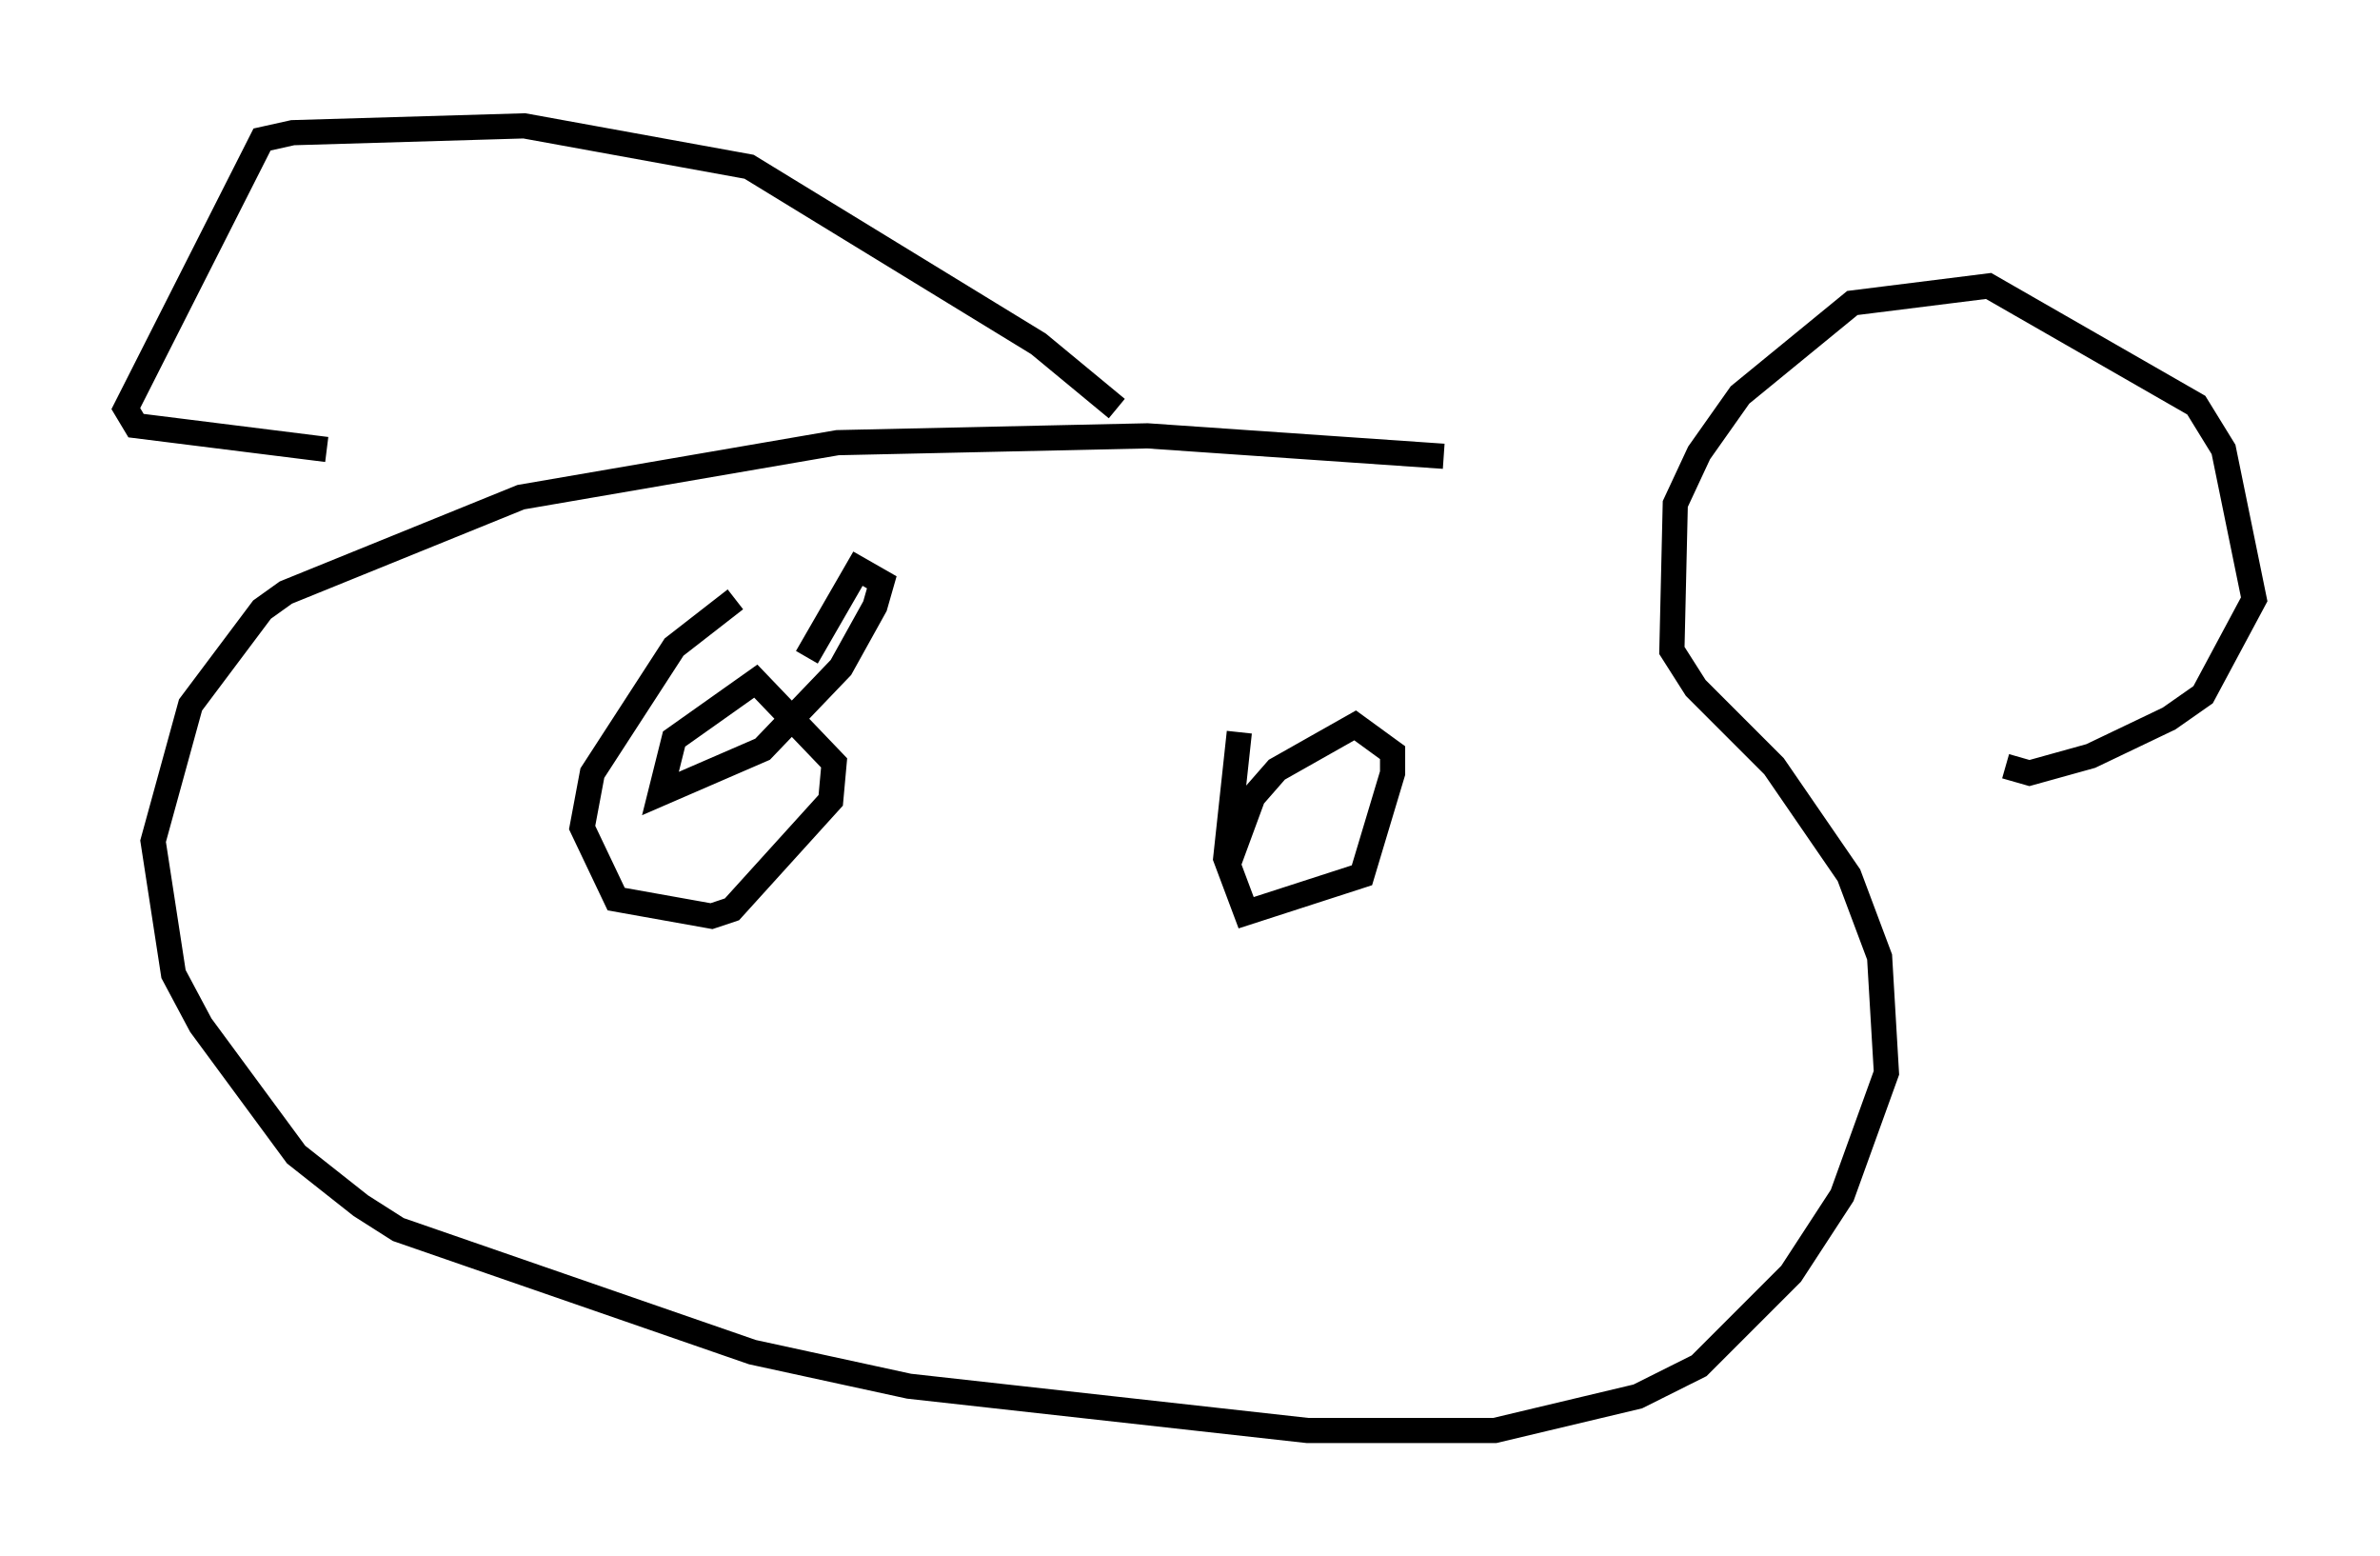 <?xml version="1.0" encoding="utf-8" ?>
<svg baseProfile="full" height="61.826" version="1.1" width="94.573" xmlns="http://www.w3.org/2000/svg" xmlns:ev="http://www.w3.org/2001/xml-events" xmlns:xlink="http://www.w3.org/1999/xlink"><defs /><rect fill="white" height="61.826" width="94.573" x="0" y="0" /><path d="M63.457, 19.344 m-6.089, -1.218 l-11.773, -0.812 -12.314, 0.271 l-12.584, 2.165 -9.337, 3.789 l-0.947, 0.677 -2.842, 3.789 l-1.488, 5.413 0.812, 5.277 l1.083, 2.03 3.789, 5.142 l2.571, 2.03 1.488, 0.947 l14.073, 4.871 6.225, 1.353 l15.832, 1.759 7.442, 0.0 l5.683, -1.353 2.436, -1.218 l3.654, -3.654 2.03, -3.112 l1.759, -4.871 -0.271, -4.601 l-1.218, -3.248 -2.977, -4.33 l-3.112, -3.112 -0.947, -1.488 l0.135, -5.819 0.947, -2.03 l1.624, -2.3 4.465, -3.654 l5.413, -0.677 8.254, 4.736 l1.083, 1.759 1.218, 5.954 l-2.03, 3.789 -1.353, 0.947 l-3.112, 1.488 -2.436, 0.677 l-0.947, -0.271 m-35.318, -14.208 l-3.112, -2.571 -11.502, -7.036 l-8.931, -1.624 -9.202, 0.271 l-1.218, 0.271 -5.413, 10.69 l0.406, 0.677 7.578, 0.947 m16.238, 5.954 l-2.436, 1.894 -3.248, 5.007 l-0.406, 2.165 1.353, 2.842 l3.789, 0.677 0.812, -0.271 l3.924, -4.33 0.135, -1.488 l-3.112, -3.248 -3.248, 2.3 l-0.541, 2.165 4.059, -1.759 l3.112, -3.248 1.353, -2.436 l0.271, -0.947 -0.947, -0.541 l-2.03, 3.518 m17.185, 2.977 l-0.541, 5.007 0.812, 2.165 l4.601, -1.488 1.218, -4.059 l0.0, -0.812 -1.488, -1.083 l-3.112, 1.759 -0.947, 1.083 l-0.947, 2.571 " fill="none" stroke="black" stroke-width="1" /></svg>